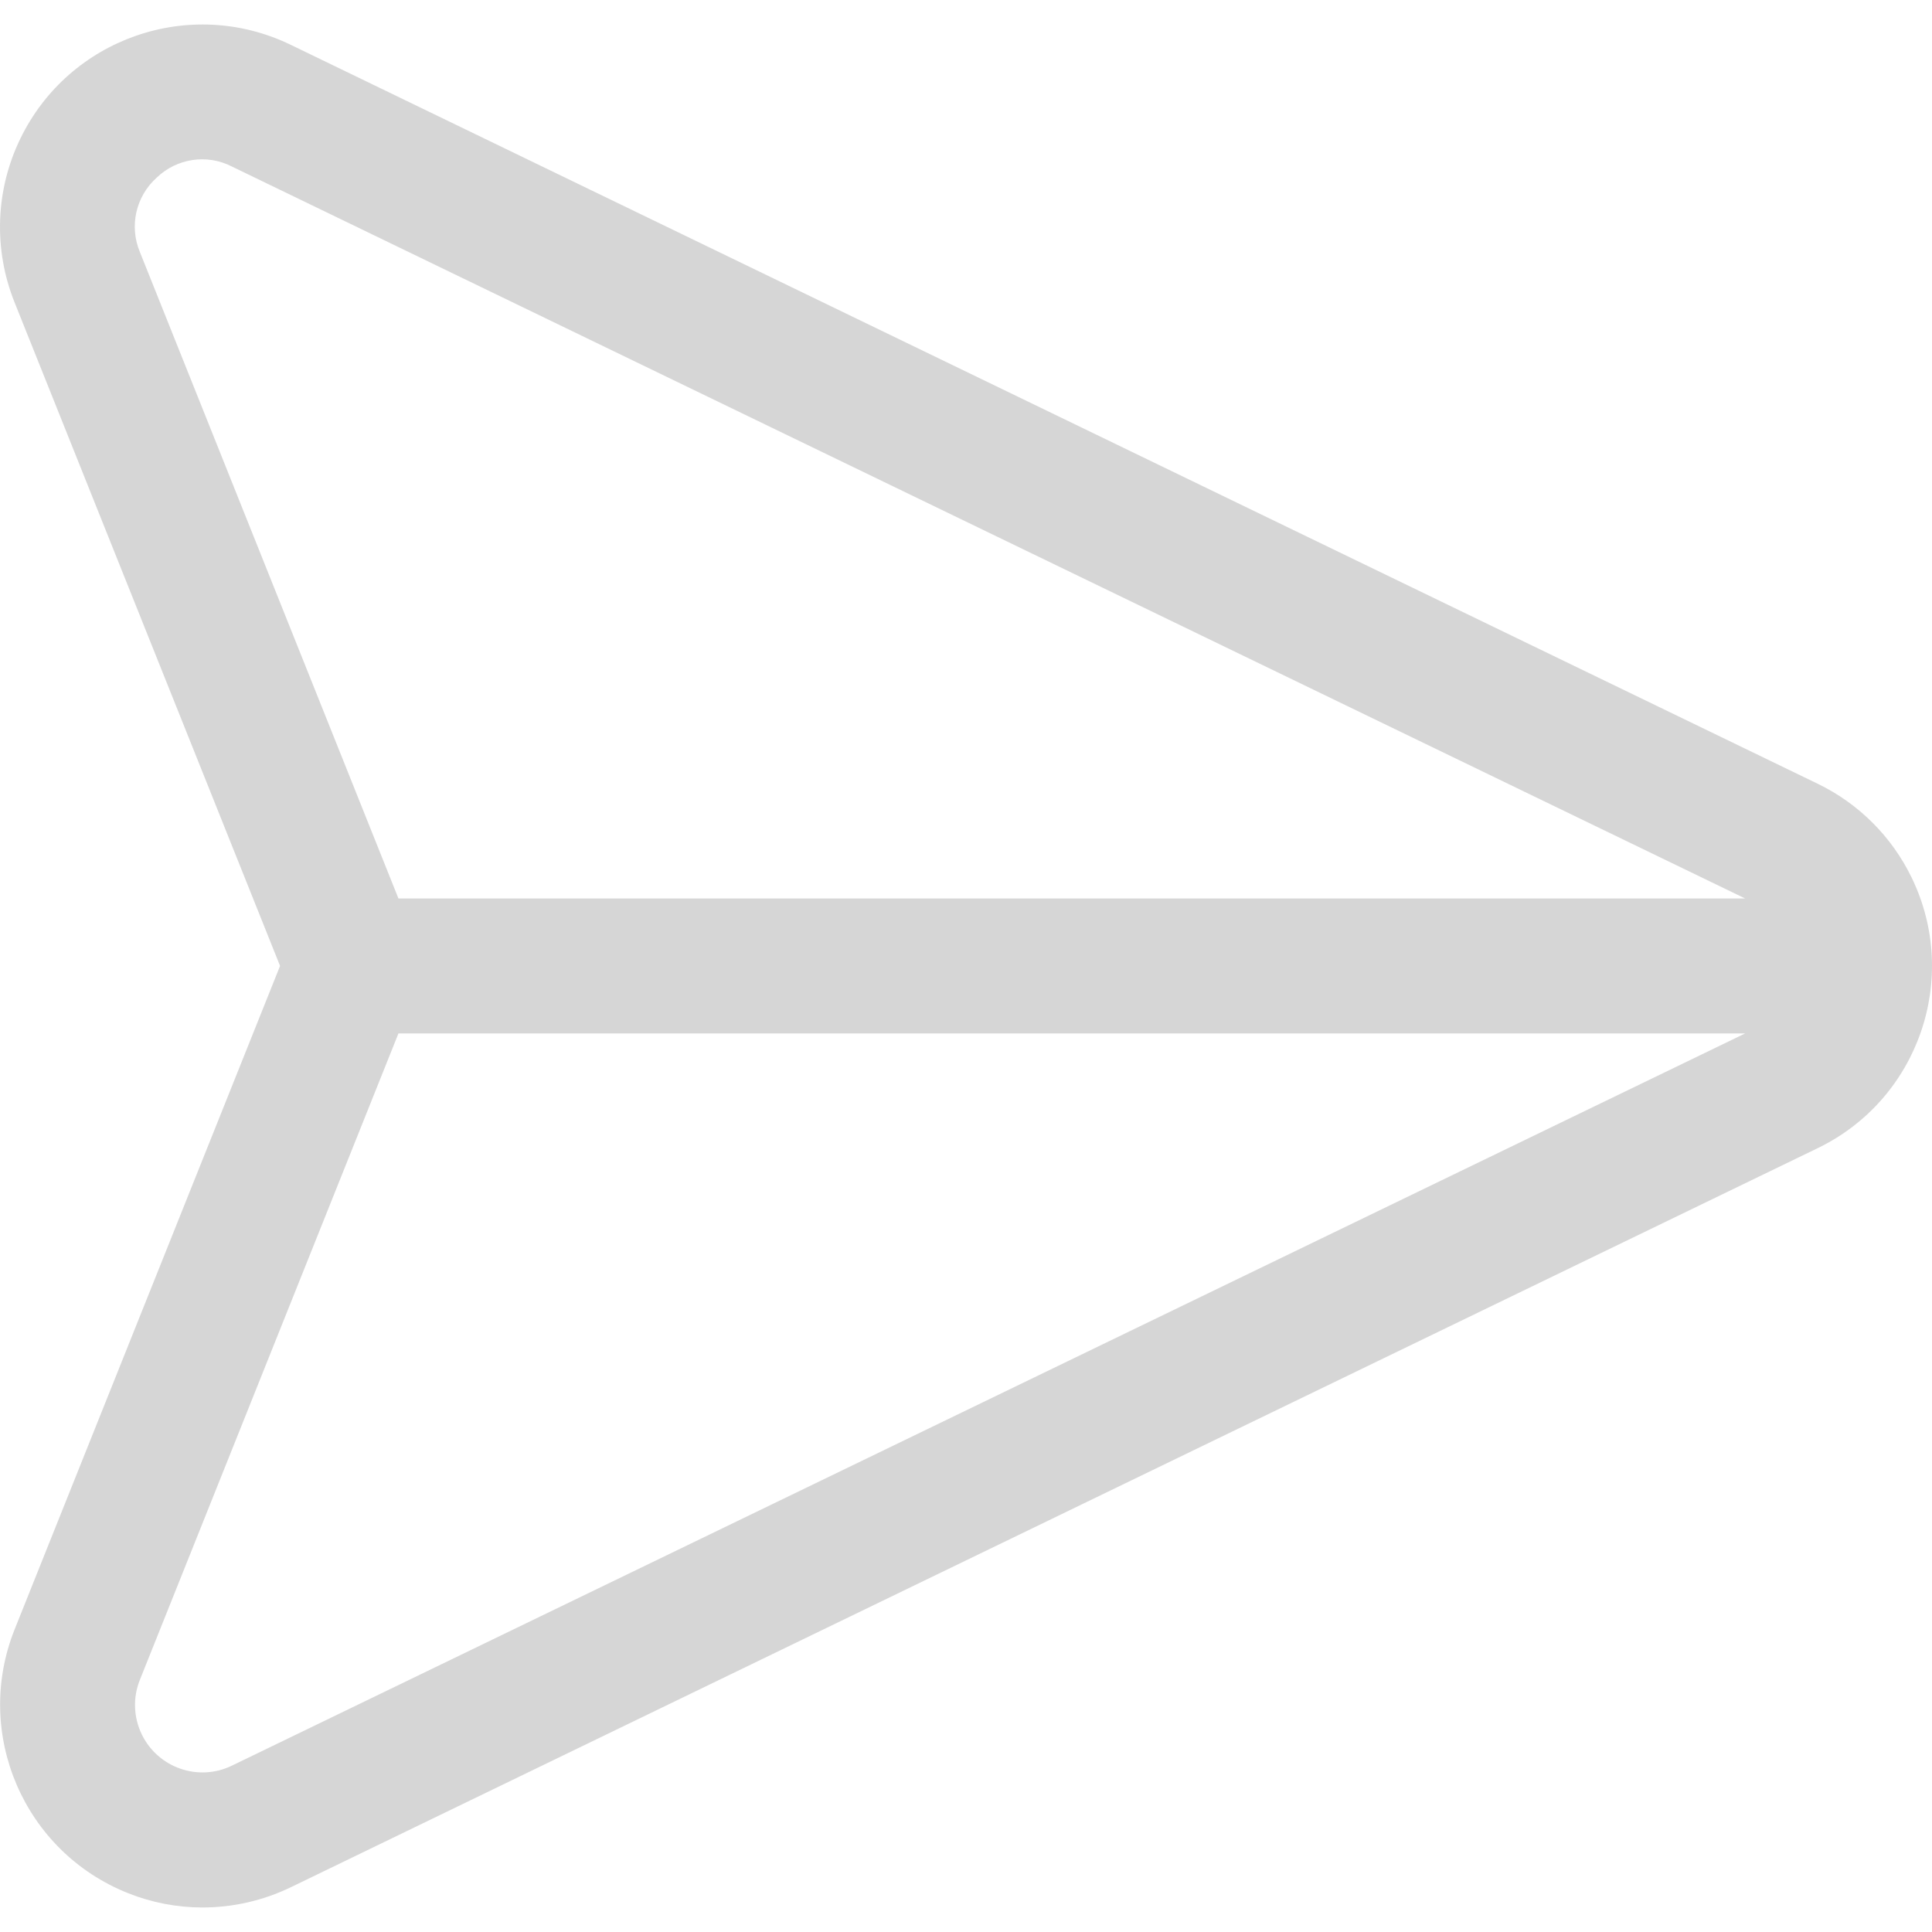 <svg width="22" height="22" viewBox="0 0 22 22" fill="none" xmlns="http://www.w3.org/2000/svg">
<path d="M21.769 9.995C21.543 9.528 21.166 9.151 20.699 8.925L3.31 0.51C2.164 -0.045 0.786 0.434 0.231 1.58C-0.052 2.163 -0.076 2.839 0.165 3.441L3.189 10.999L0.165 18.558C-0.306 19.744 0.274 21.087 1.459 21.558C1.727 21.665 2.013 21.72 2.302 21.721C2.651 21.721 2.995 21.643 3.31 21.491L20.699 13.074C21.845 12.519 22.324 11.14 21.769 9.995ZM2.64 20.106C2.259 20.291 1.799 20.131 1.614 19.749C1.52 19.554 1.512 19.329 1.593 19.128L4.537 11.768H19.872L2.64 20.106ZM4.537 10.231L1.593 2.87C1.47 2.577 1.546 2.238 1.782 2.025C2.011 1.803 2.356 1.75 2.64 1.896L19.872 10.231H4.537Z" fill="#A6A6A6" fill-opacity="0.45"/>
</svg>
